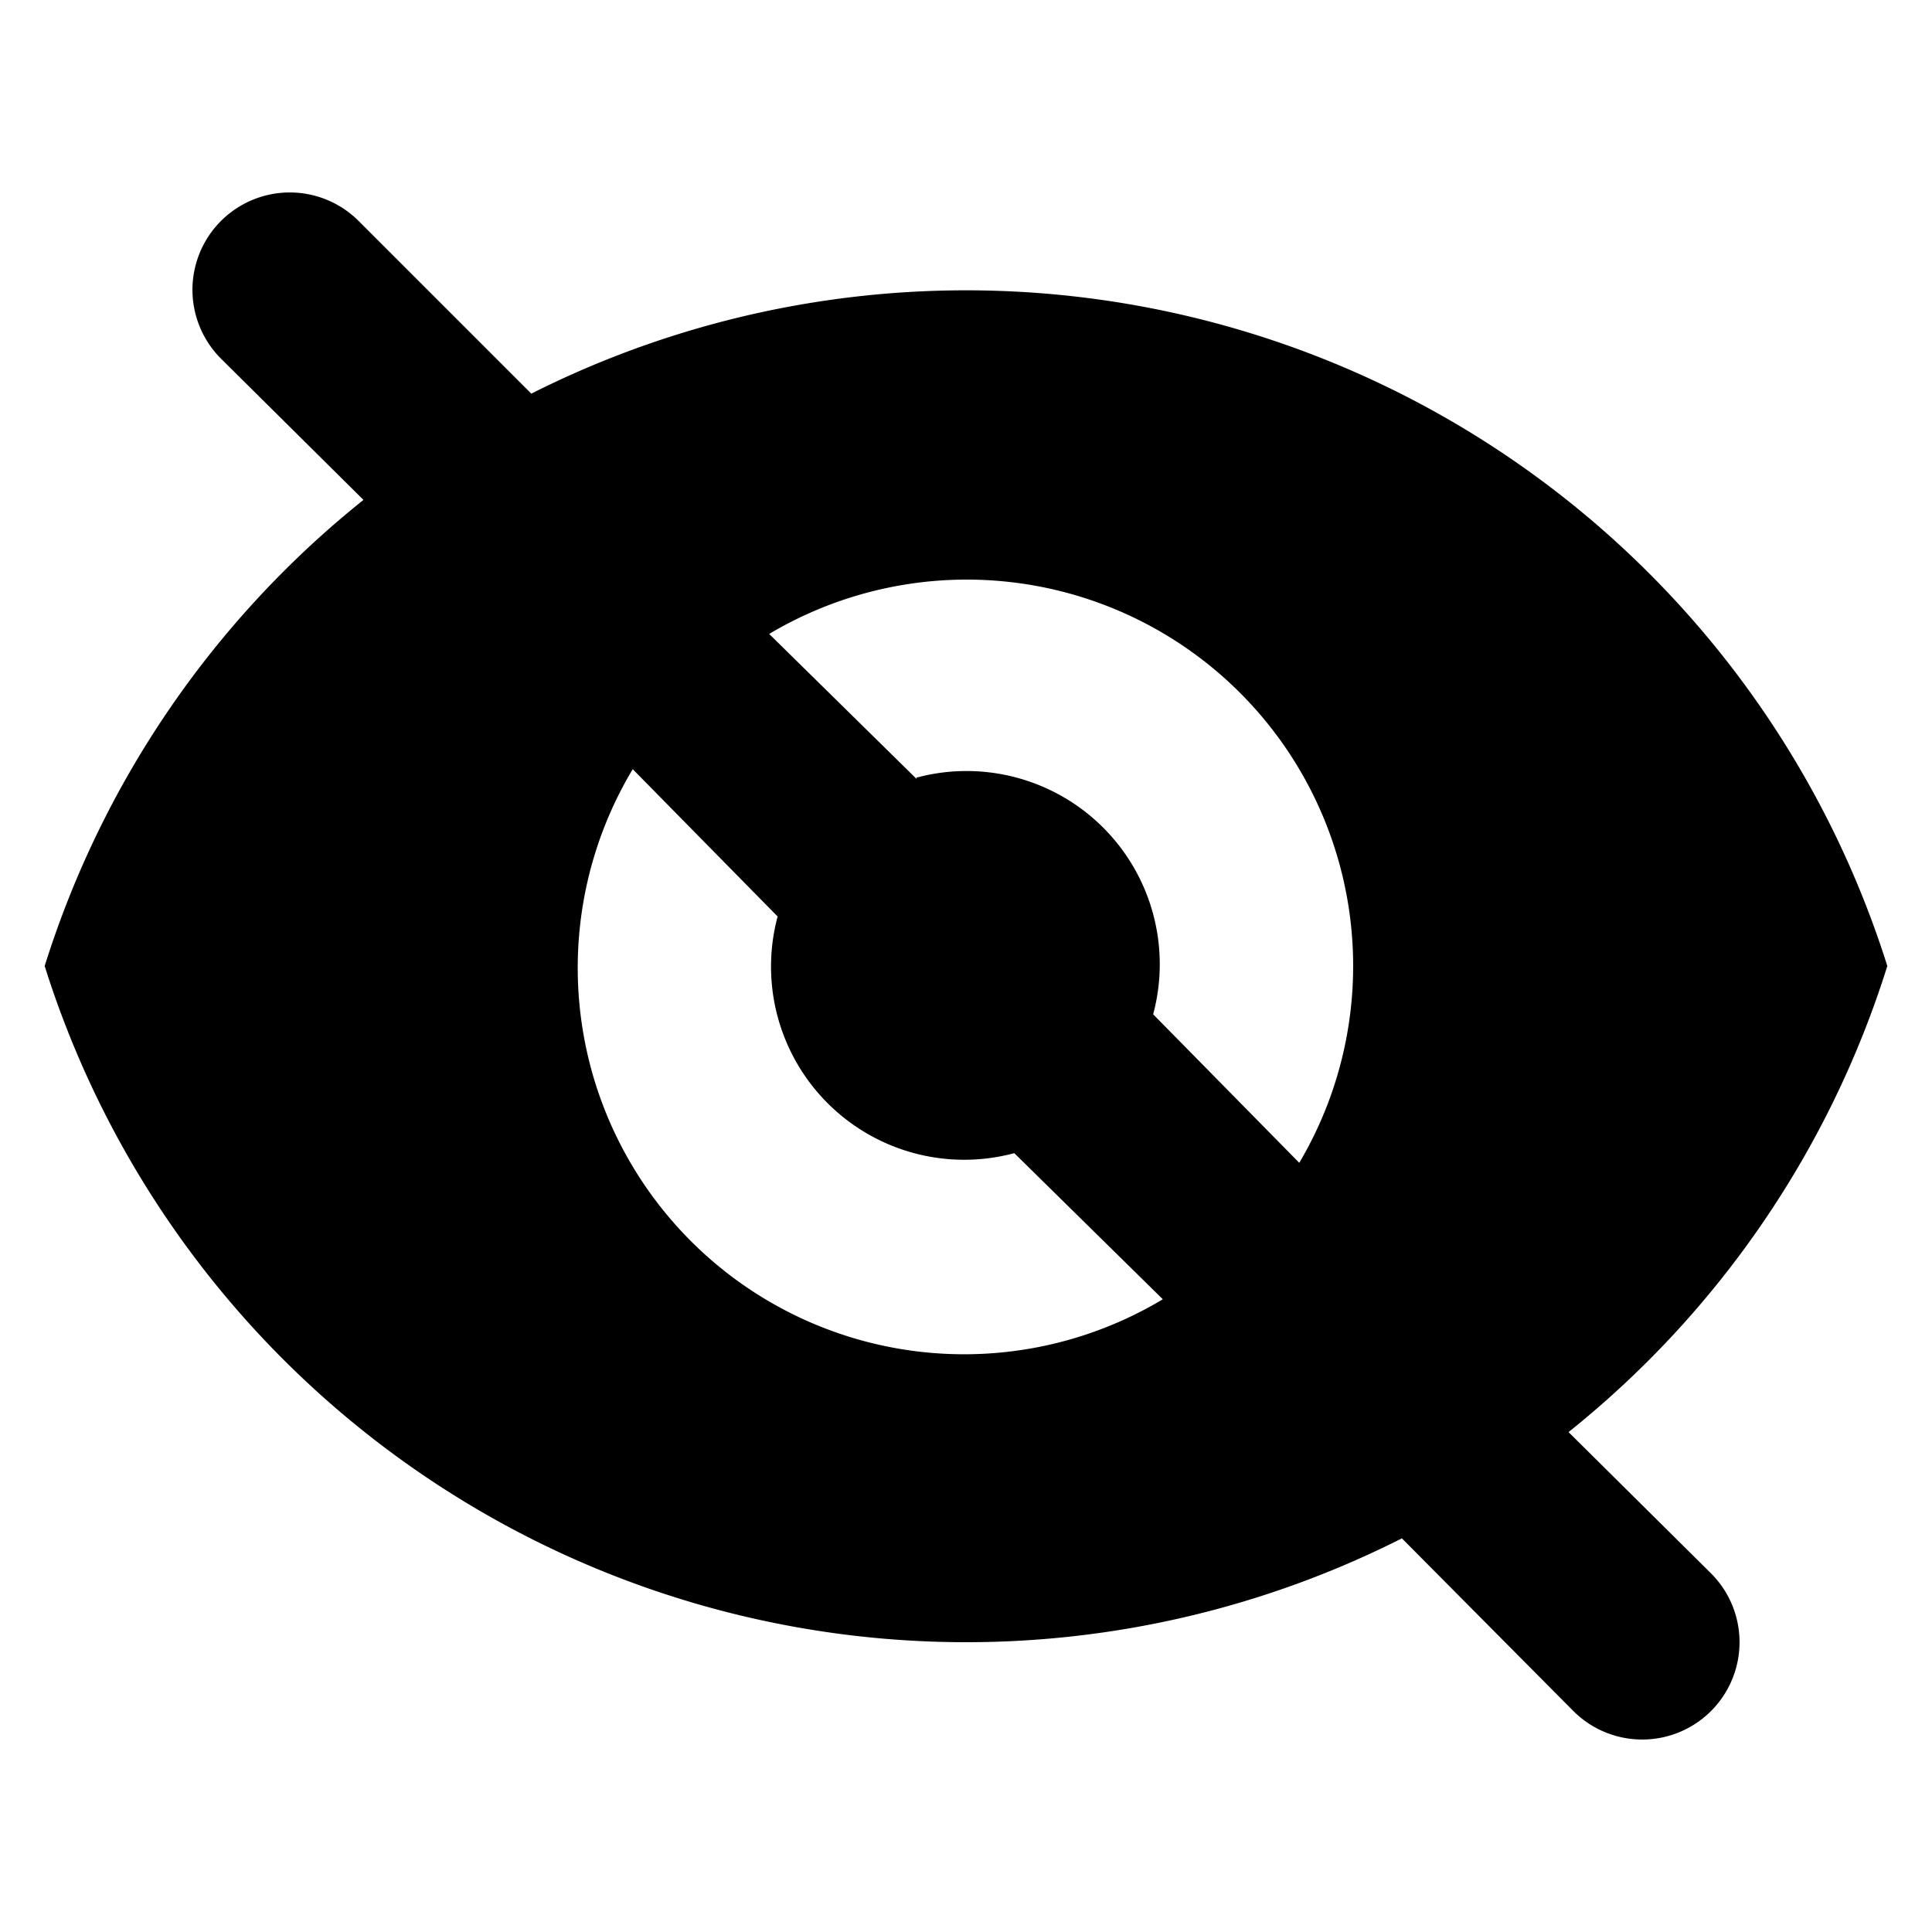 <svg xmlns="http://www.w3.org/2000/svg" fill="none" viewBox="0 0 16 16"><path fill="currentColor" fill-rule="evenodd" d="M2.97 1.83a.8.8 0 0 0-1.14 1.14l1.18 1.17A8.01 8.01 0 0 0 .37 8a8 8 0 0 0 11.24 4.74l1.42 1.43a.8.8 0 0 0 1.14-1.14l-1.18-1.17A8.01 8.01 0 0 0 15.63 8 8 8 0 0 0 4.4 3.26L2.97 1.83Zm2.27 4.54a3.2 3.2 0 0 0 4.39 4.39L8.4 9.55a1.6 1.6 0 0 1-1.96-1.96l-1.2-1.22Zm2.35.08-1.22-1.2a3.2 3.2 0 0 1 4.39 4.38L9.55 8.4a1.6 1.6 0 0 0-1.96-1.96Z" clip-rule="evenodd"/></svg>
